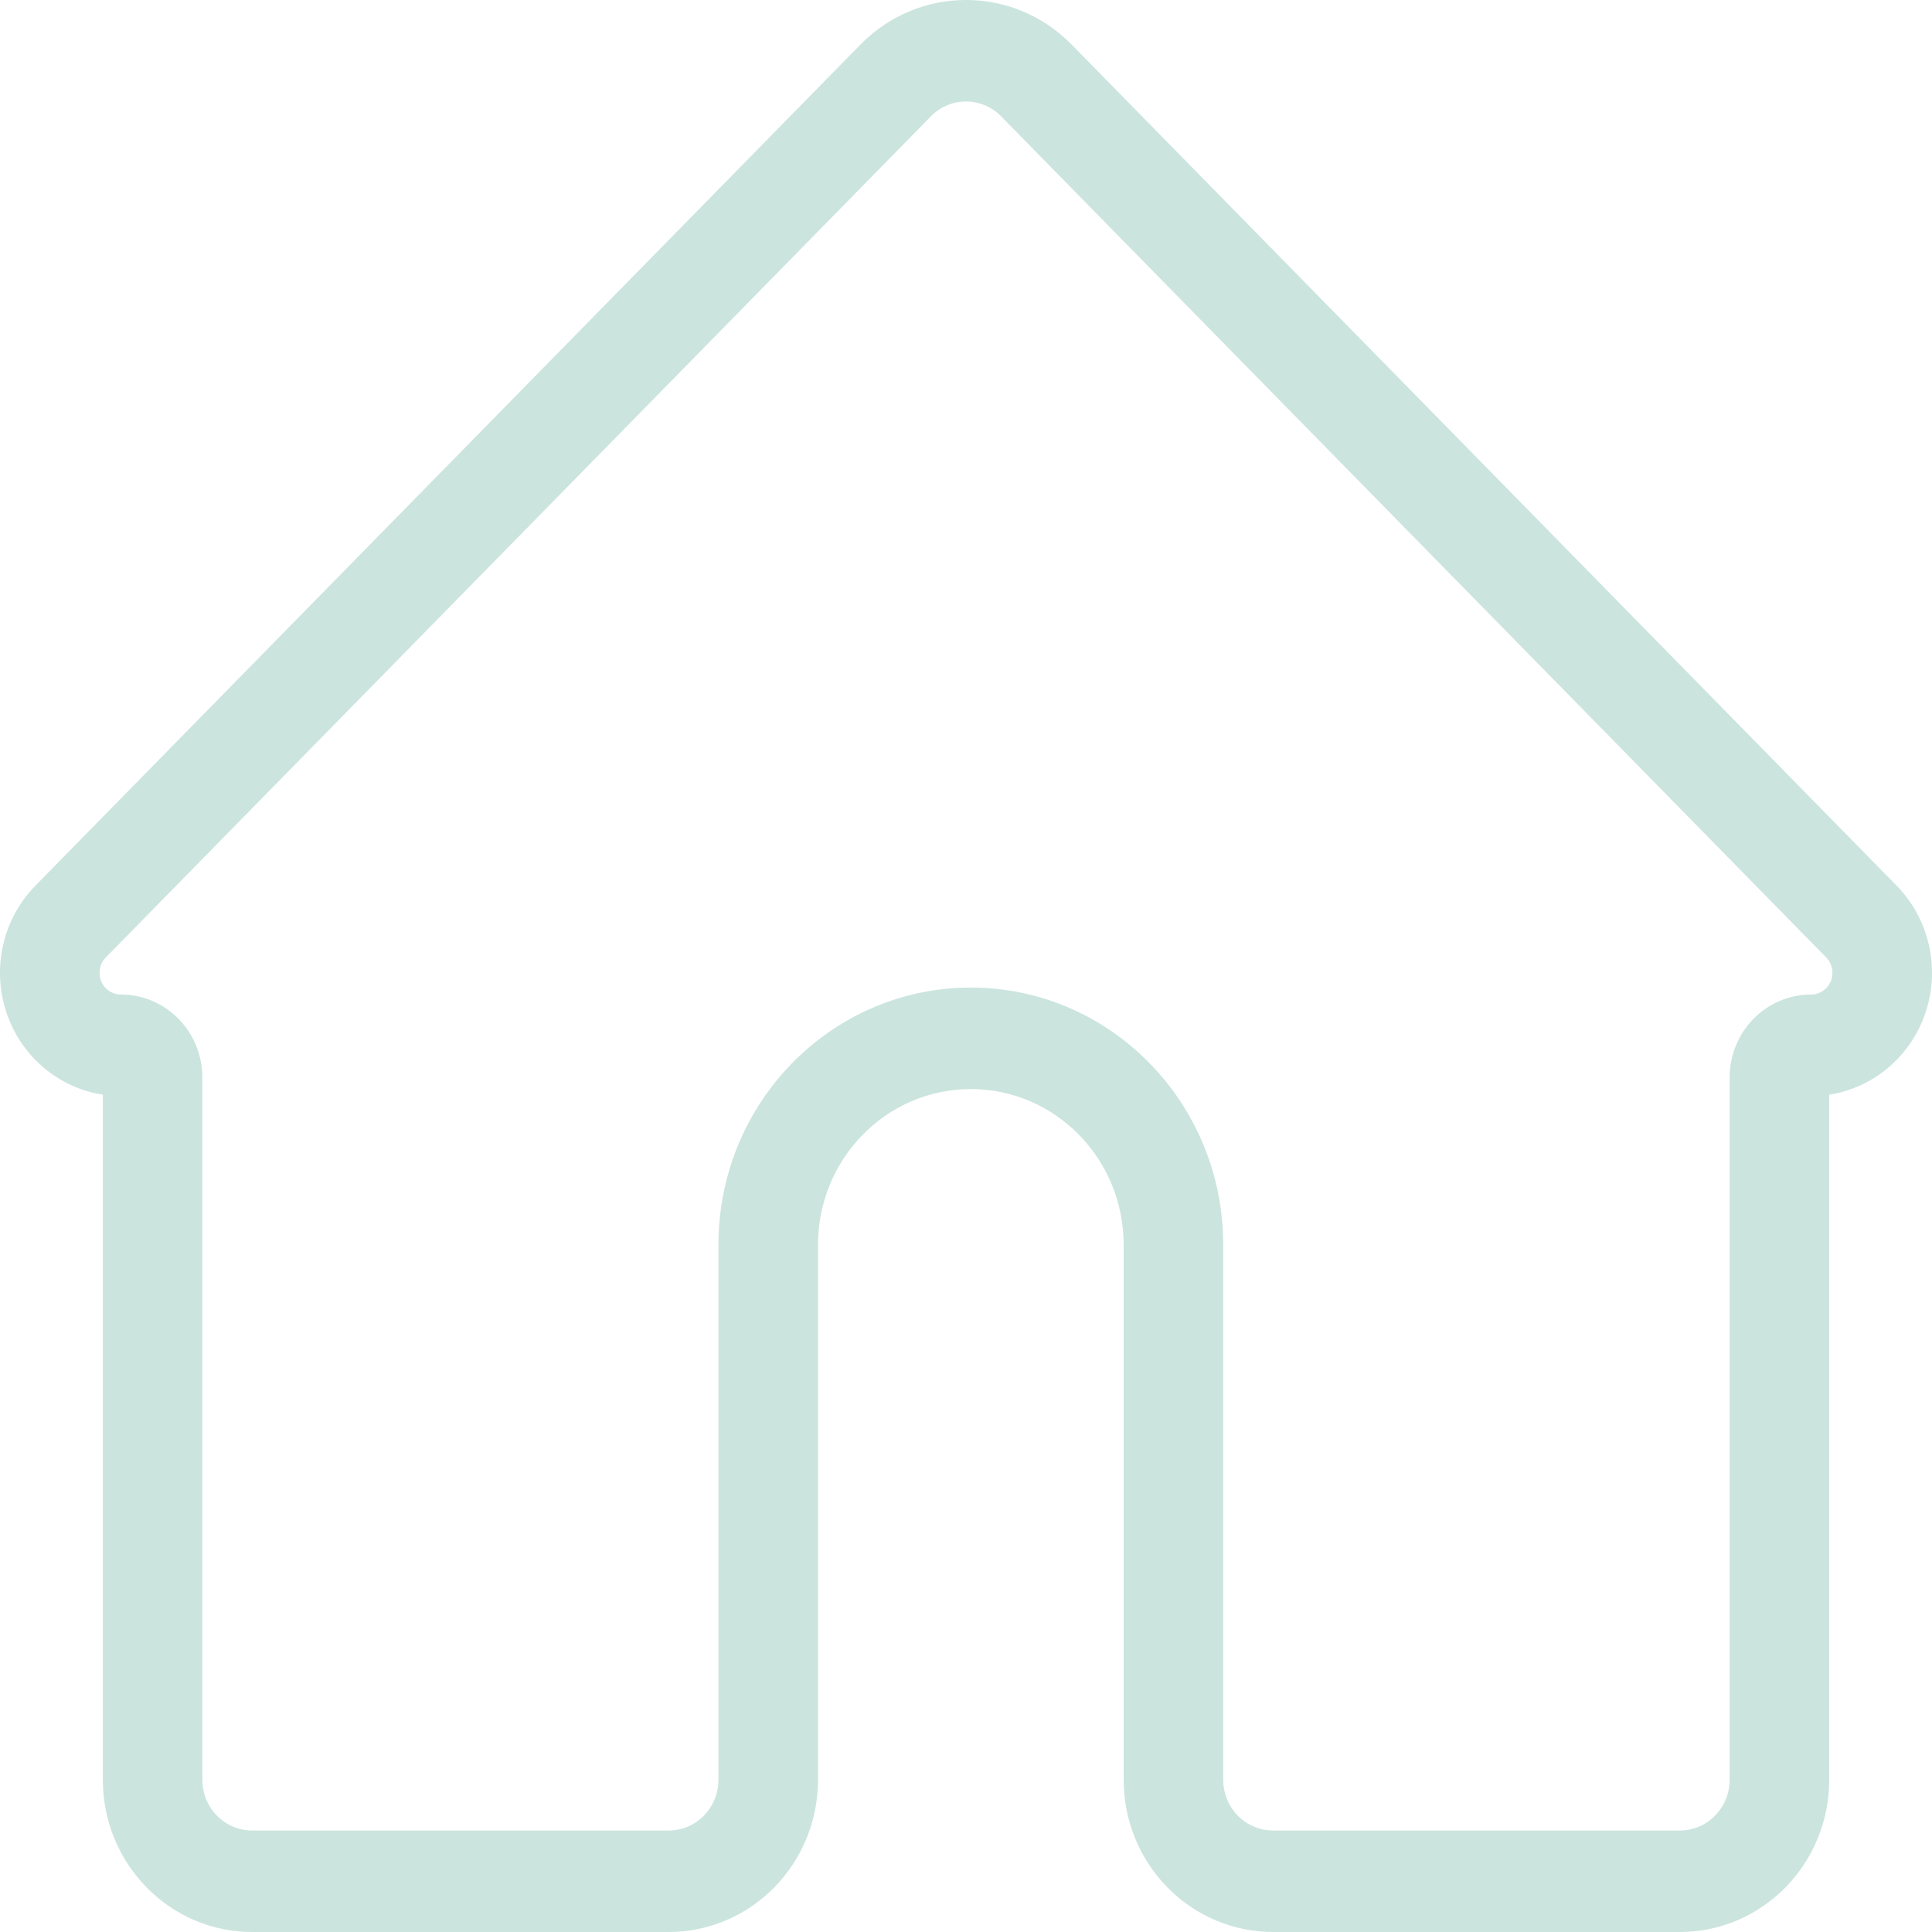 <svg width="30" height="30" viewBox="0 0 30 30" fill="none" xmlns="http://www.w3.org/2000/svg">
<path id="Vector" fill-rule="evenodd" clip-rule="evenodd" d="M1.597 16.998V27.636C1.597 28.941 2.635 30 3.915 30C5.695 30 8.603 30 10.383 30C10.998 30 11.588 29.751 12.023 29.307C12.458 28.864 12.702 28.263 12.702 27.636V19.329C12.702 17.994 13.764 16.911 15.075 16.911H15.075C16.386 16.911 17.448 17.994 17.448 19.329V27.636C17.448 28.263 17.692 28.864 18.127 29.307C18.562 29.751 19.152 30 19.767 30C21.513 30 24.338 30 26.085 30C27.365 30 28.404 28.941 28.404 27.636V16.998C29.047 16.898 29.603 16.463 29.857 15.838C30.148 15.123 29.987 14.3 29.45 13.752L16.64 0.692C15.734 -0.231 14.266 -0.231 13.361 0.692C10.703 3.401 3.88 10.358 0.55 13.752C0.013 14.3 -0.148 15.123 0.143 15.838C0.397 16.464 0.953 16.899 1.597 16.998ZM15.546 1.807L28.357 14.867C28.452 14.963 28.48 15.108 28.429 15.235C28.378 15.361 28.257 15.443 28.123 15.443H28.122C27.424 15.443 26.858 16.02 26.858 16.731V27.636C26.858 28.071 26.512 28.424 26.085 28.424C24.338 28.424 21.513 28.424 19.767 28.424C19.562 28.424 19.365 28.341 19.22 28.193C19.075 28.045 18.994 27.845 18.994 27.636V19.329C18.994 17.123 17.239 15.335 15.075 15.335C15.075 15.335 15.075 15.335 15.075 15.335C12.911 15.335 11.156 17.123 11.156 19.329C11.156 21.966 11.156 25.589 11.156 27.636C11.156 27.845 11.075 28.045 10.93 28.193C10.785 28.341 10.588 28.424 10.383 28.424C8.603 28.424 5.695 28.424 3.915 28.424C3.488 28.424 3.142 28.071 3.142 27.636C3.142 27.636 3.142 16.732 3.142 16.732C3.142 16.02 2.576 15.443 1.878 15.443C1.744 15.443 1.622 15.361 1.571 15.235C1.52 15.109 1.548 14.963 1.643 14.867L14.454 1.807C14.755 1.499 15.245 1.499 15.546 1.807Z" fill="#CBE4DE"/>
</svg>
